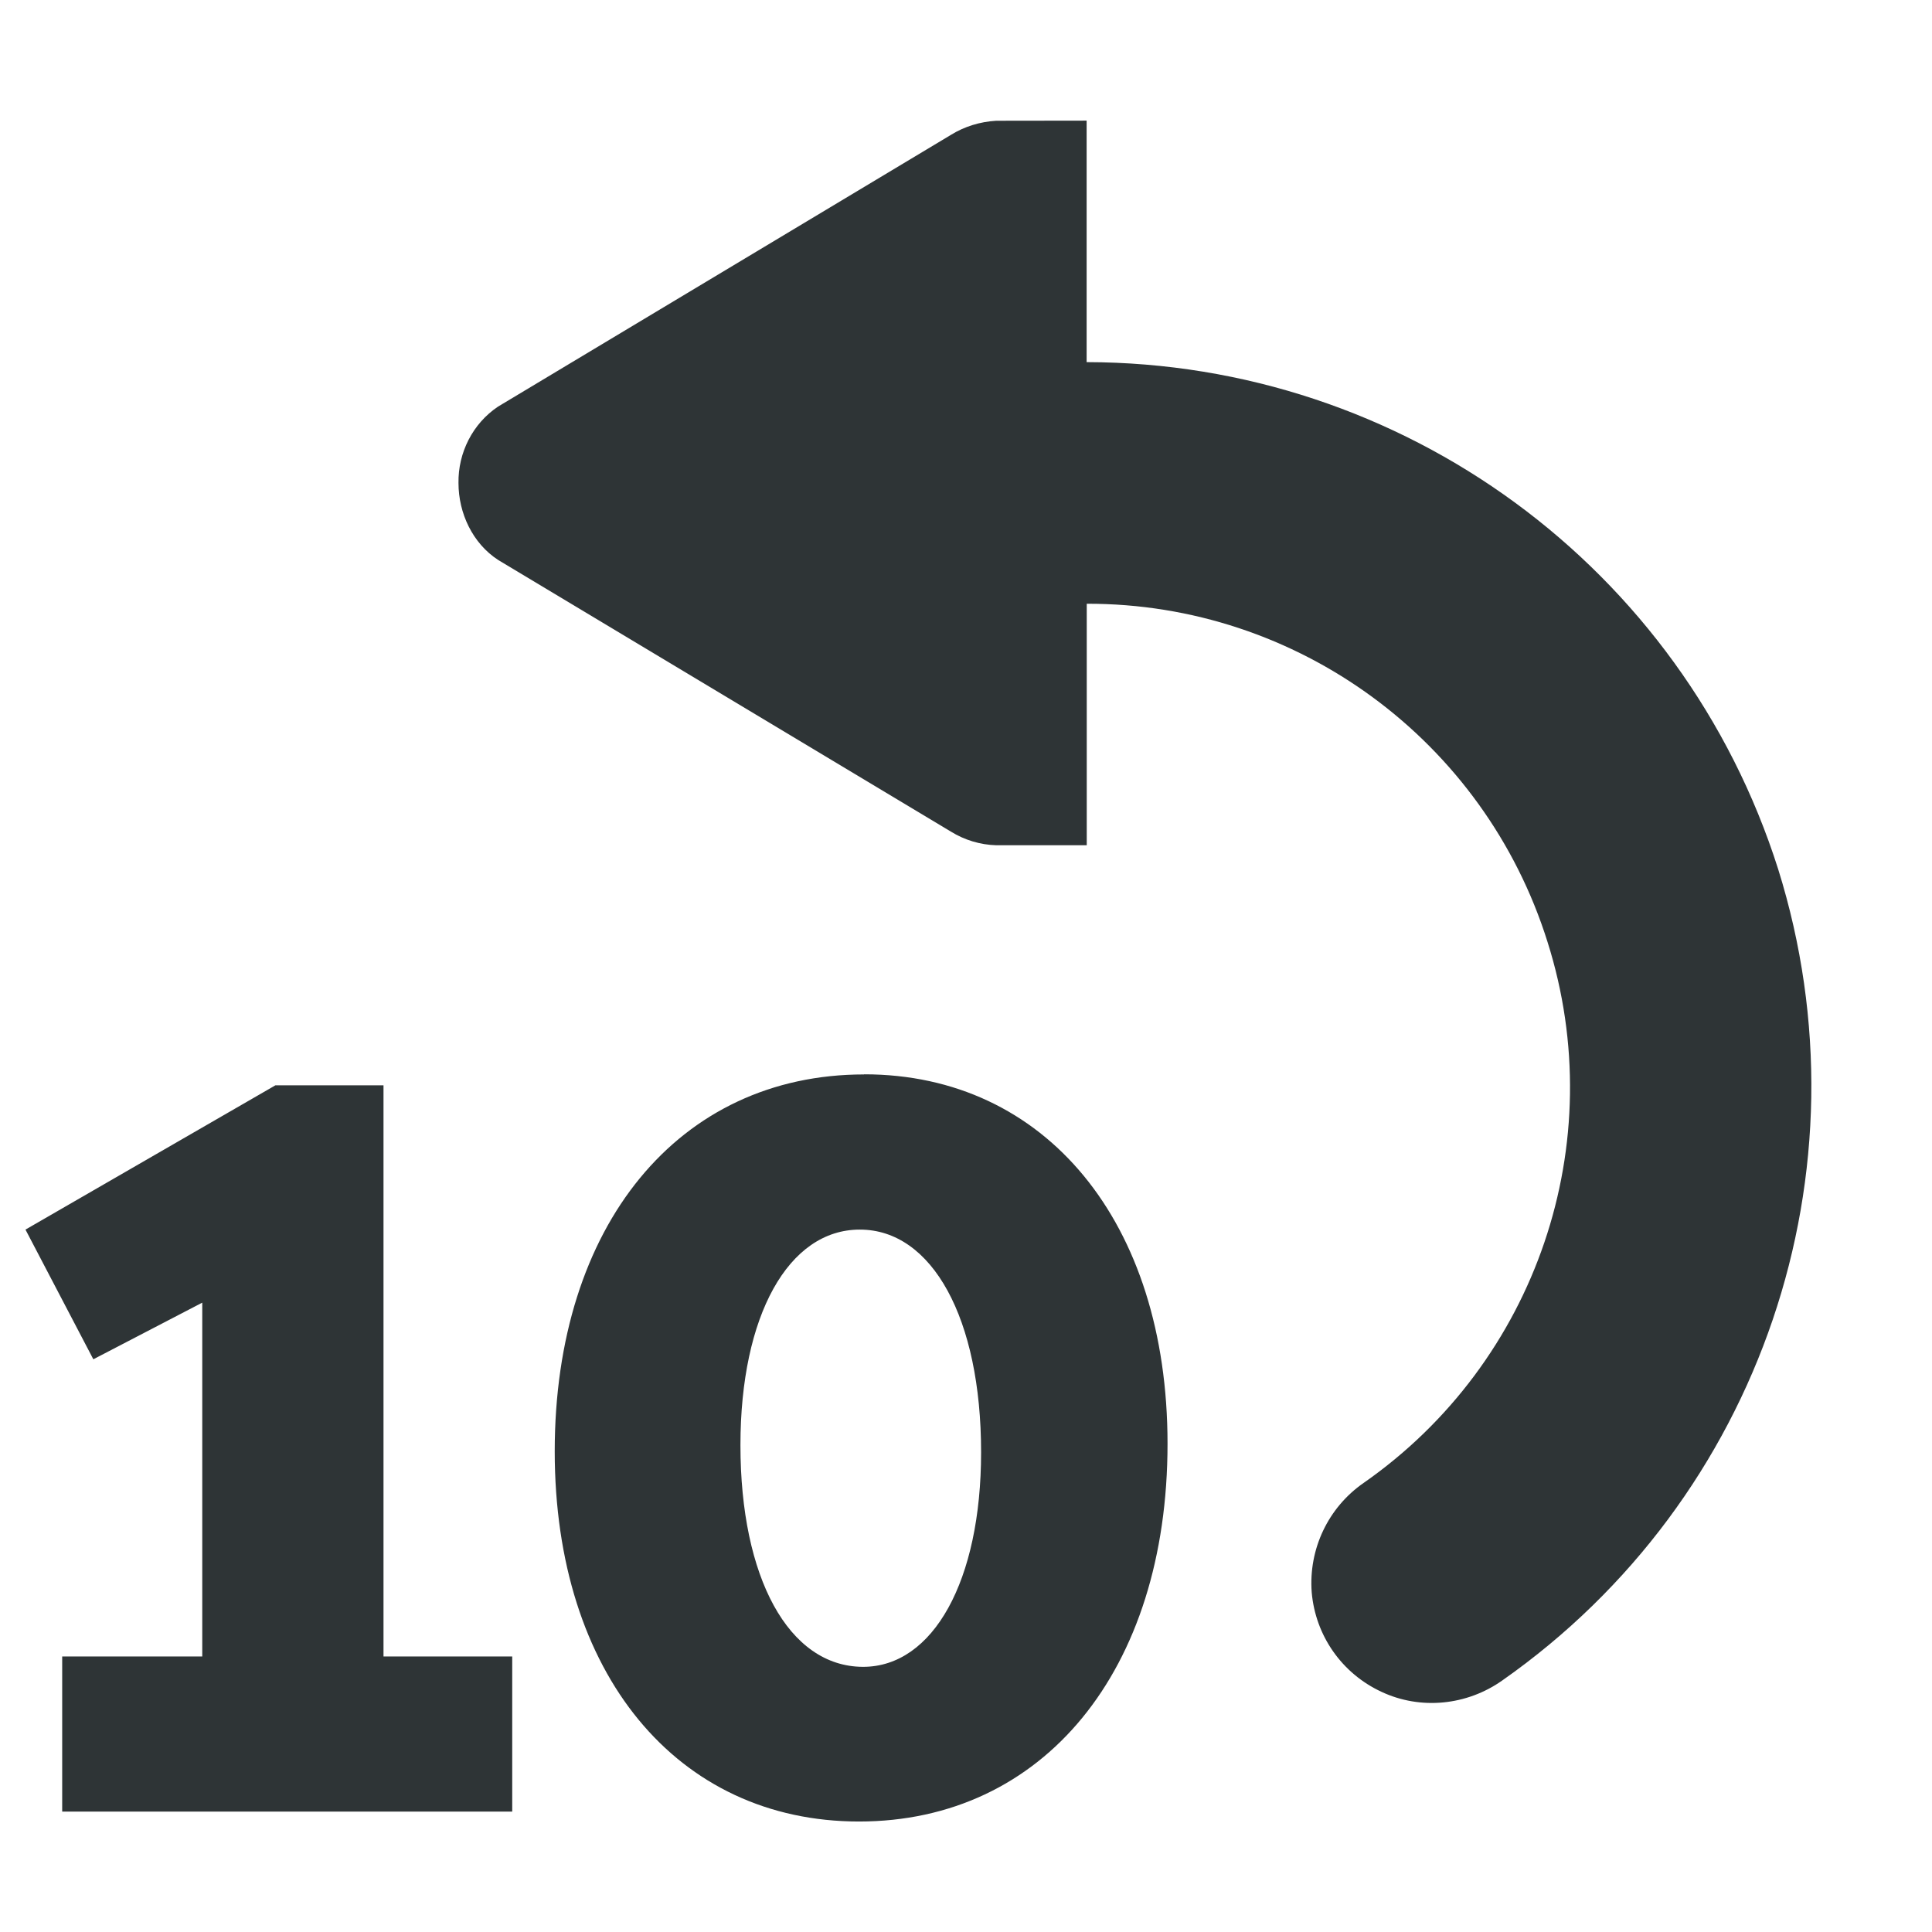 <svg xmlns="http://www.w3.org/2000/svg" width="16" height="16" viewBox="0 0 16 16"><path fill="#2e3436" d="m 8.25 1 c -0.133 0.008 -0.262 0.047 -0.375 0.117 l -3.75 2.25 c -0.211 0.141 -0.332 0.383 -0.328 0.633 c 0 0.25 0.117 0.5 0.328 0.637 l 3.75 2.25 c 0.113 0.07 0.242 0.109 0.375 0.113 h 0.75 v -2 c 1.746 -0.004 3.293 1.133 3.816 2.801 c 0.527 1.664 -0.09 3.48 -1.523 4.48 c -0.293 0.203 -0.457 0.547 -0.43 0.906 c 0.031 0.359 0.25 0.672 0.578 0.824 c 0.324 0.152 0.707 0.113 1 -0.094 c 2.145 -1.504 3.066 -4.223 2.285 -6.719 c -0.793 -2.5 -3.109 -4.195 -5.727 -4.199 v -2 z m -1.094 7.898 c -1.535 0 -2.562 1.25 -2.562 3.121 c 0 1.84 1.012 3.066 2.52 3.066 c 1.523 0 2.555 -1.246 2.555 -3.129 c 0 -1.836 -1.012 -3.059 -2.512 -3.059 z m -4.875 0.09 l -2.07 1.195 l 0.562 1.074 l 0.902 -0.469 v 2.93 h -1.16 v 1.285 h 3.727 v -1.285 h -1.066 v -4.73 z m 4.84 1.195 c 0.598 0 1.004 0.734 1.004 1.844 c 0 1.066 -0.398 1.777 -0.977 1.777 h -0.004 c -0.613 -0.004 -1.012 -0.738 -1.012 -1.836 c 0 -1.074 0.398 -1.785 0.988 -1.785 z m 0 0"/></svg>